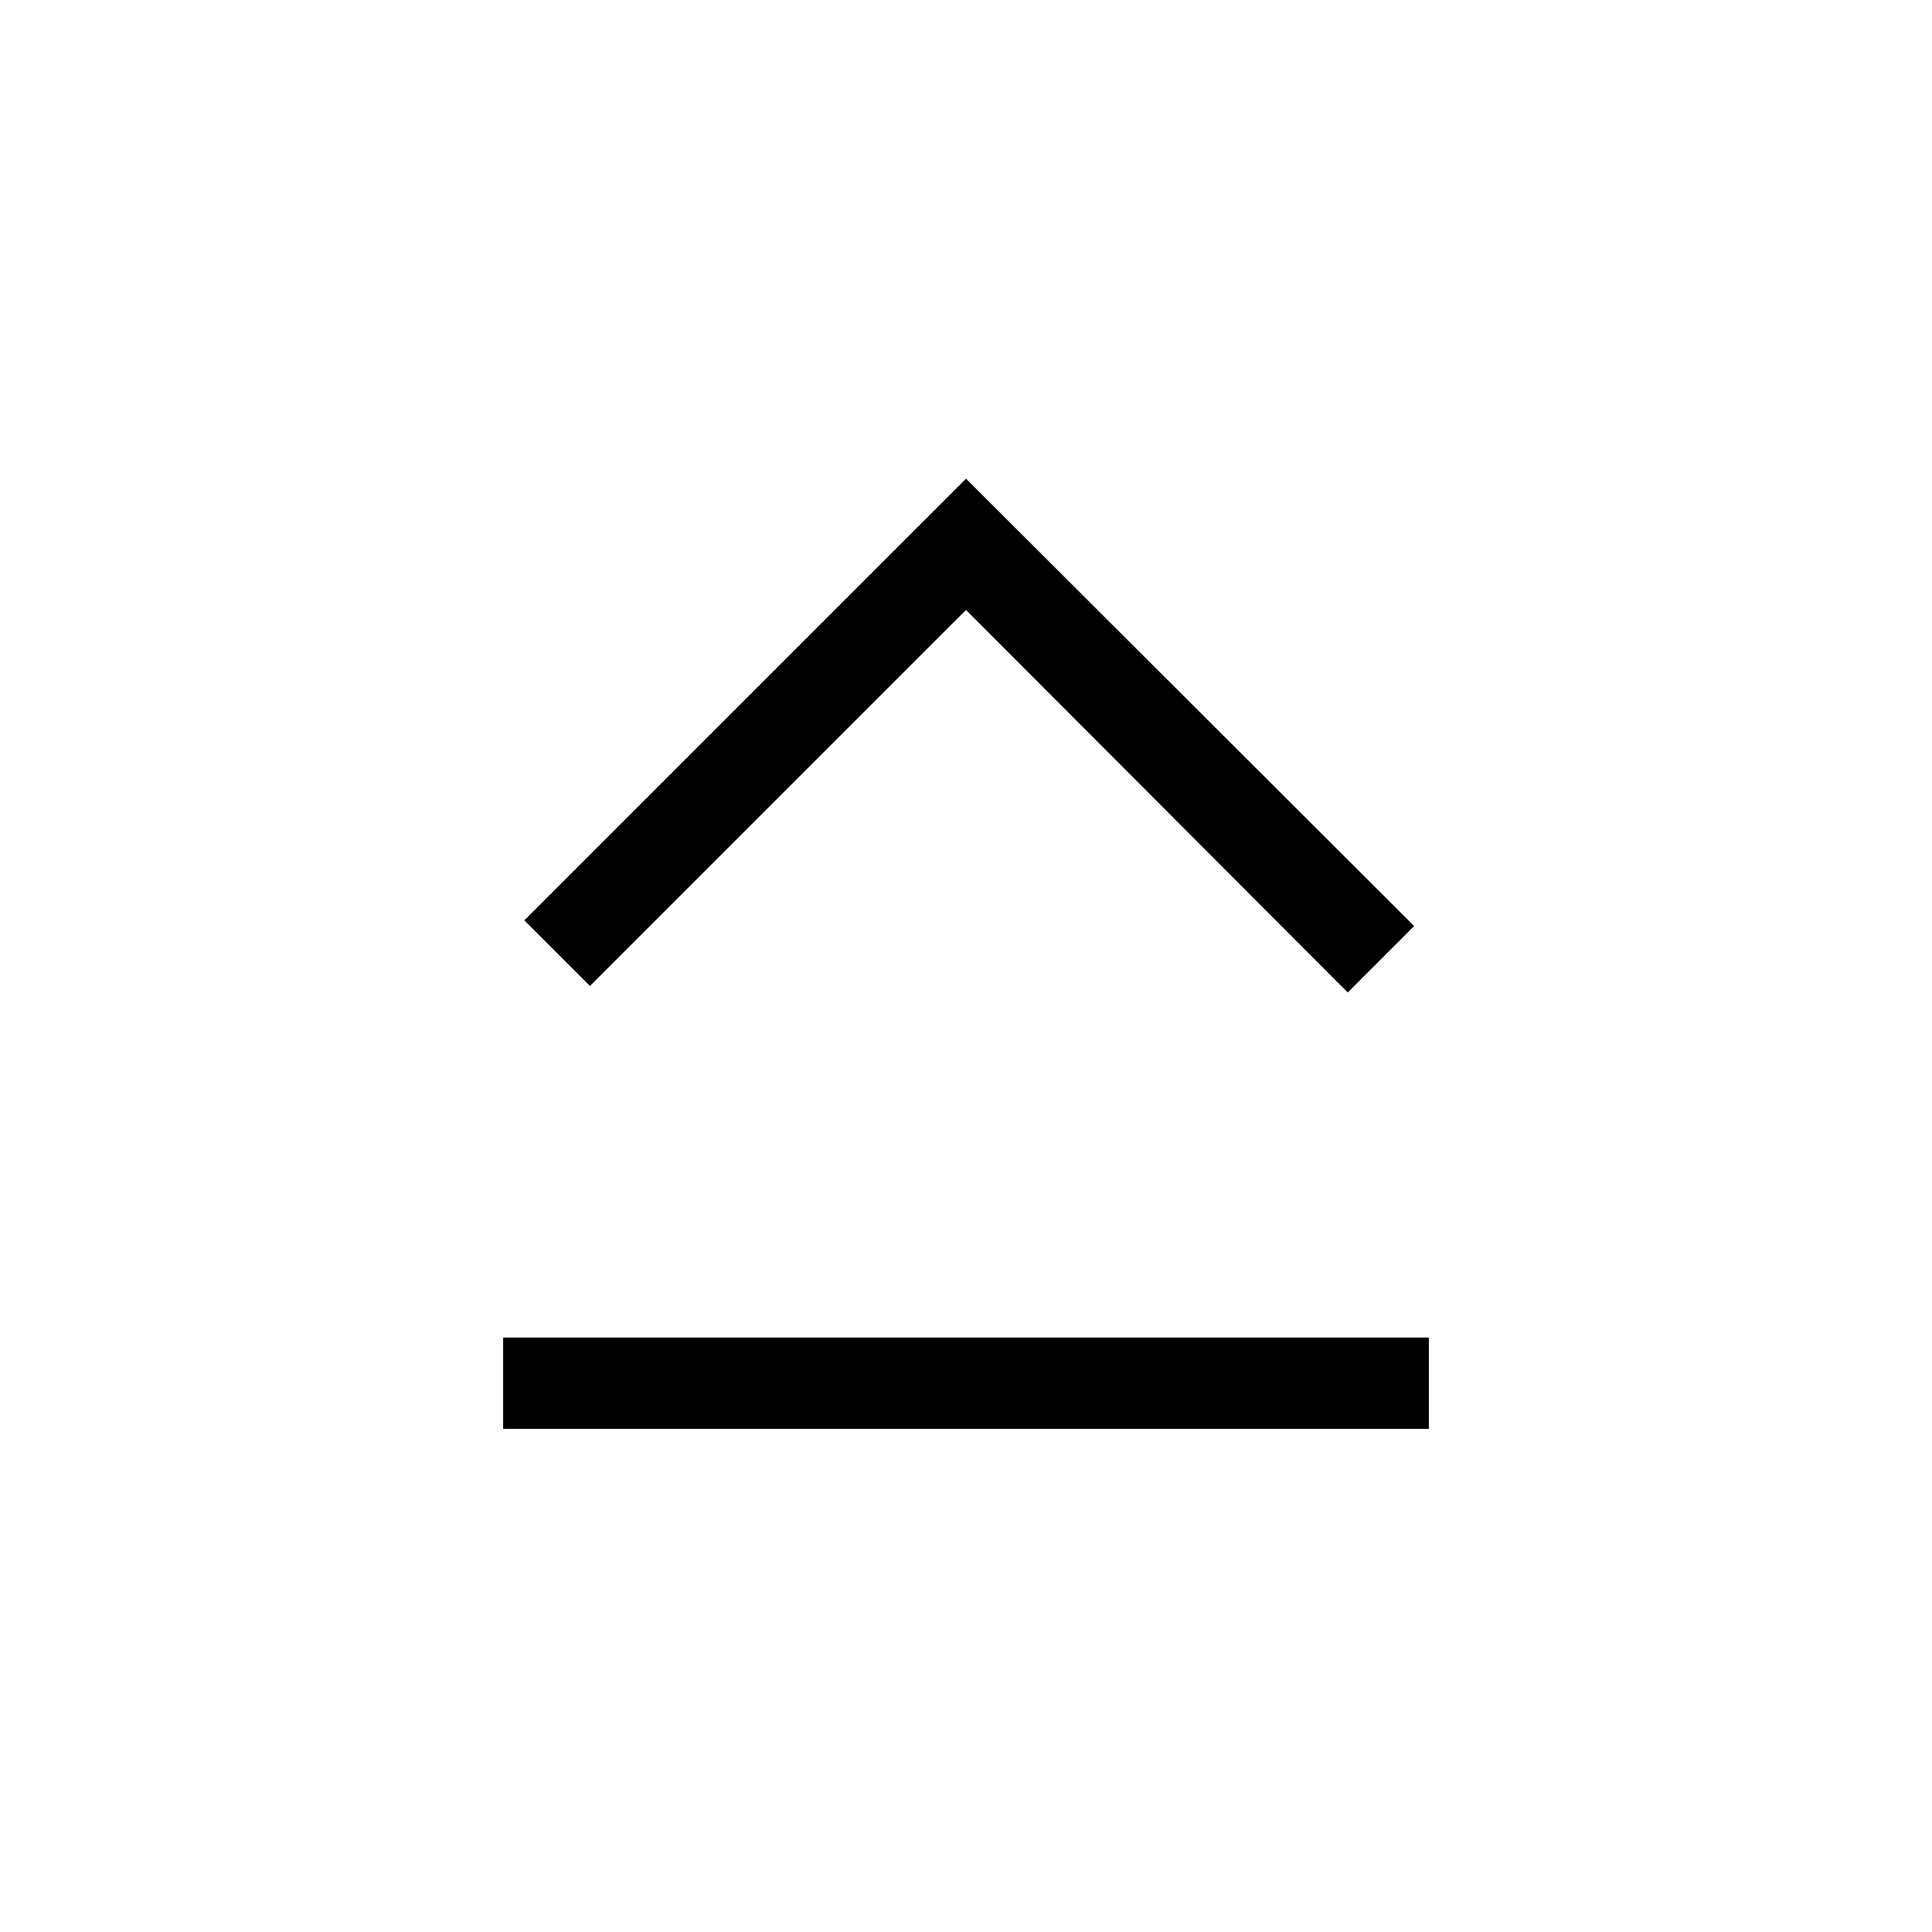 <svg xmlns="http://www.w3.org/2000/svg" width="48" height="48" viewBox="0 -960 960 960"><path d="M250-250v-45.38h460V-250H250Zm230-472.15 222.69 222.3-33 33L480-656.92 293.15-470.08l-32.61-32.61L480-722.15Z"/></svg>